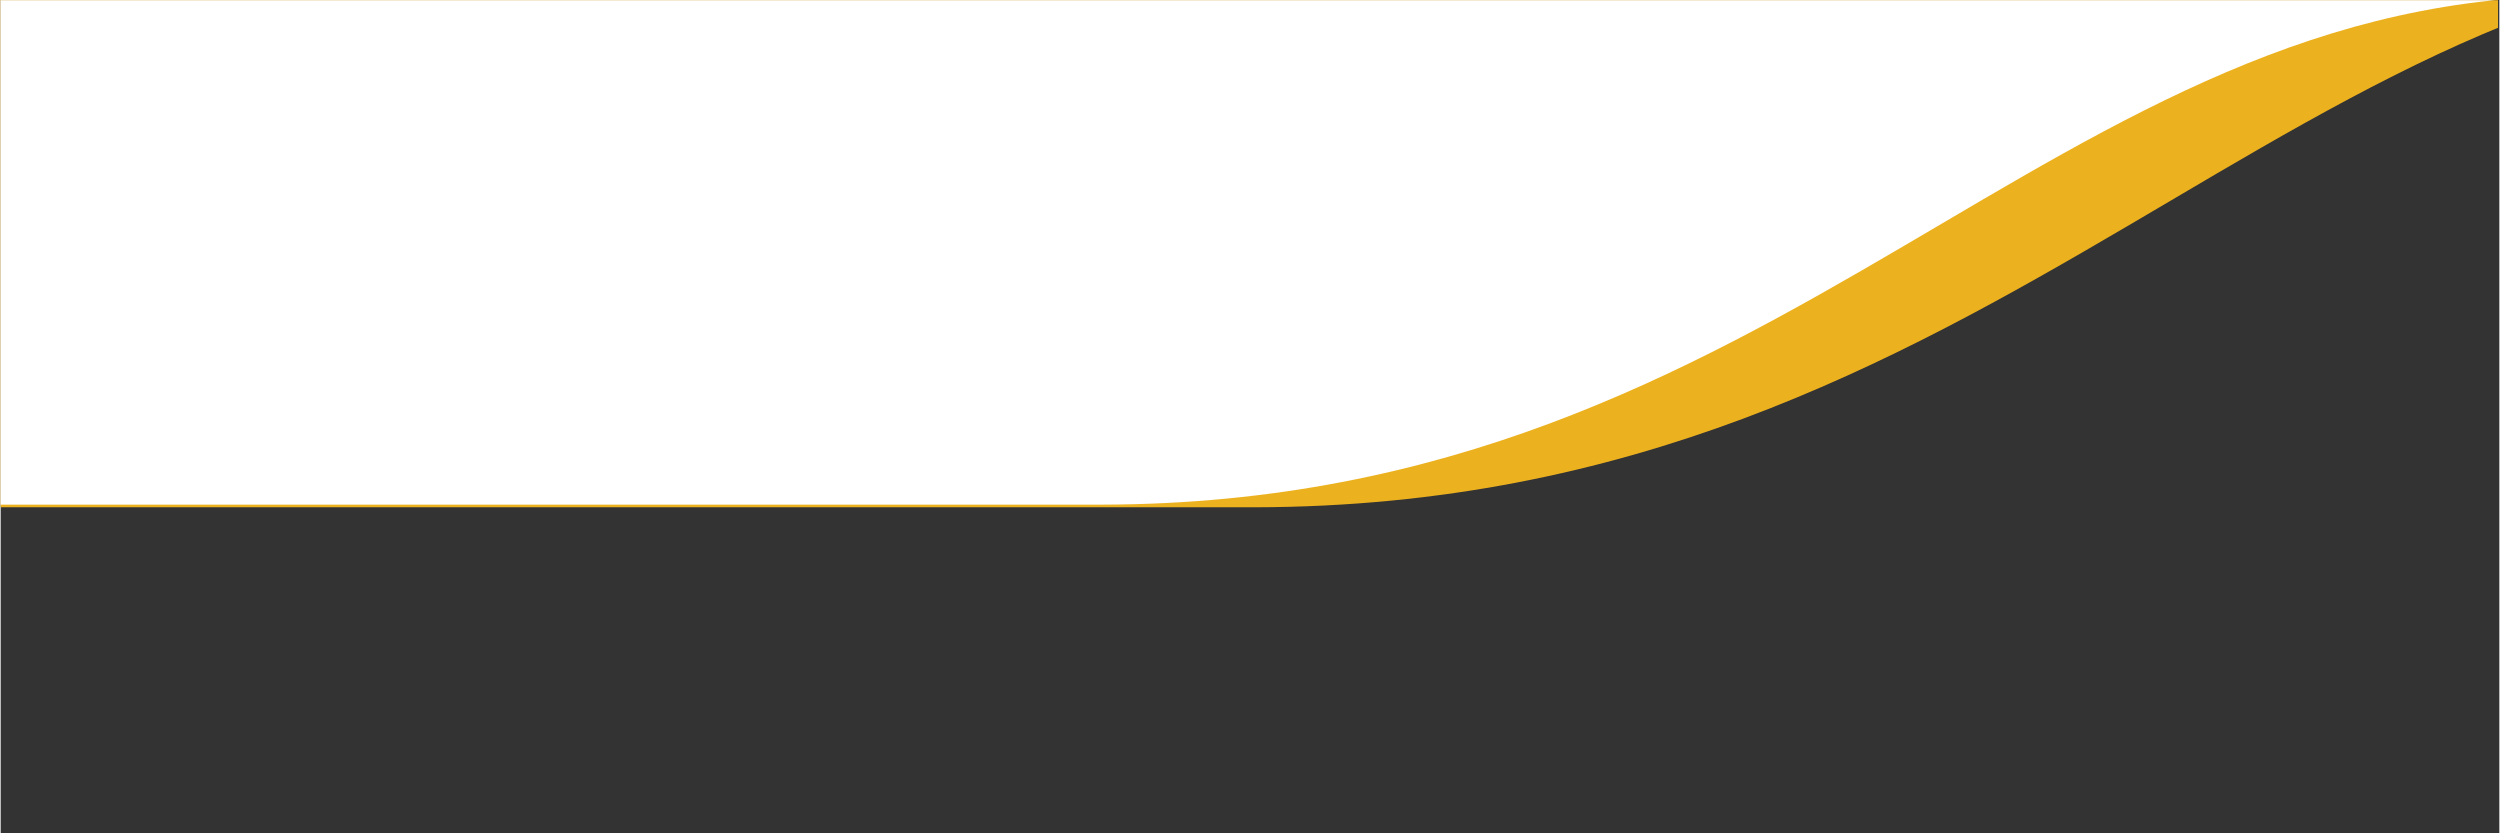 <svg xmlns="http://www.w3.org/2000/svg" xmlns:xlink="http://www.w3.org/1999/xlink" width="300" zoomAndPan="magnify" viewBox="0 0 224.88 75" height="100" preserveAspectRatio="xMidYMid meet" version="1.0"><rect x="0" y="0" width="224.88" height="75" fill="#333333" stroke="none"/><defs><clipPath id="5e604e317c"><path d="M 0 0.02 L 224.762 0.02 L 224.762 46 L 0 46 Z M 0 0.02 " clip-rule="nonzero"/></clipPath><clipPath id="76ef9563ad"><path d="M 0 0.02 L 224.762 0.02 L 224.762 45.797 L 0 45.797 Z M 0 0.02 " clip-rule="nonzero"/></clipPath></defs><g clip-path="url(#5e604e317c)"><path fill="#ecb11f" d="M -2.555 45.656 L -2.555 -23.23 L 112.863 -23.23 L 112.863 -22.906 L 271.043 -22.906 L 271.043 -4.414 C 267.305 -4.414 263.242 -4.355 259.02 -4.414 C 206.082 -5.16 180.664 45.512 112.863 45.656 Z M -2.555 45.656 " fill-opacity="1" fill-rule="nonzero"/></g><g clip-path="url(#76ef9563ad)"><path fill="#ffffff" d="M -6.504 45.418 L -6.504 -17.543 L 99.137 -17.543 L 99.137 -17.246 L 243.918 -17.246 L 243.918 -0.344 C 240.496 -0.344 236.777 -0.289 232.914 -0.344 C 184.457 -1.027 161.195 45.281 99.137 45.418 Z M -6.504 45.418 " fill-opacity="1" fill-rule="nonzero"/></g></svg>